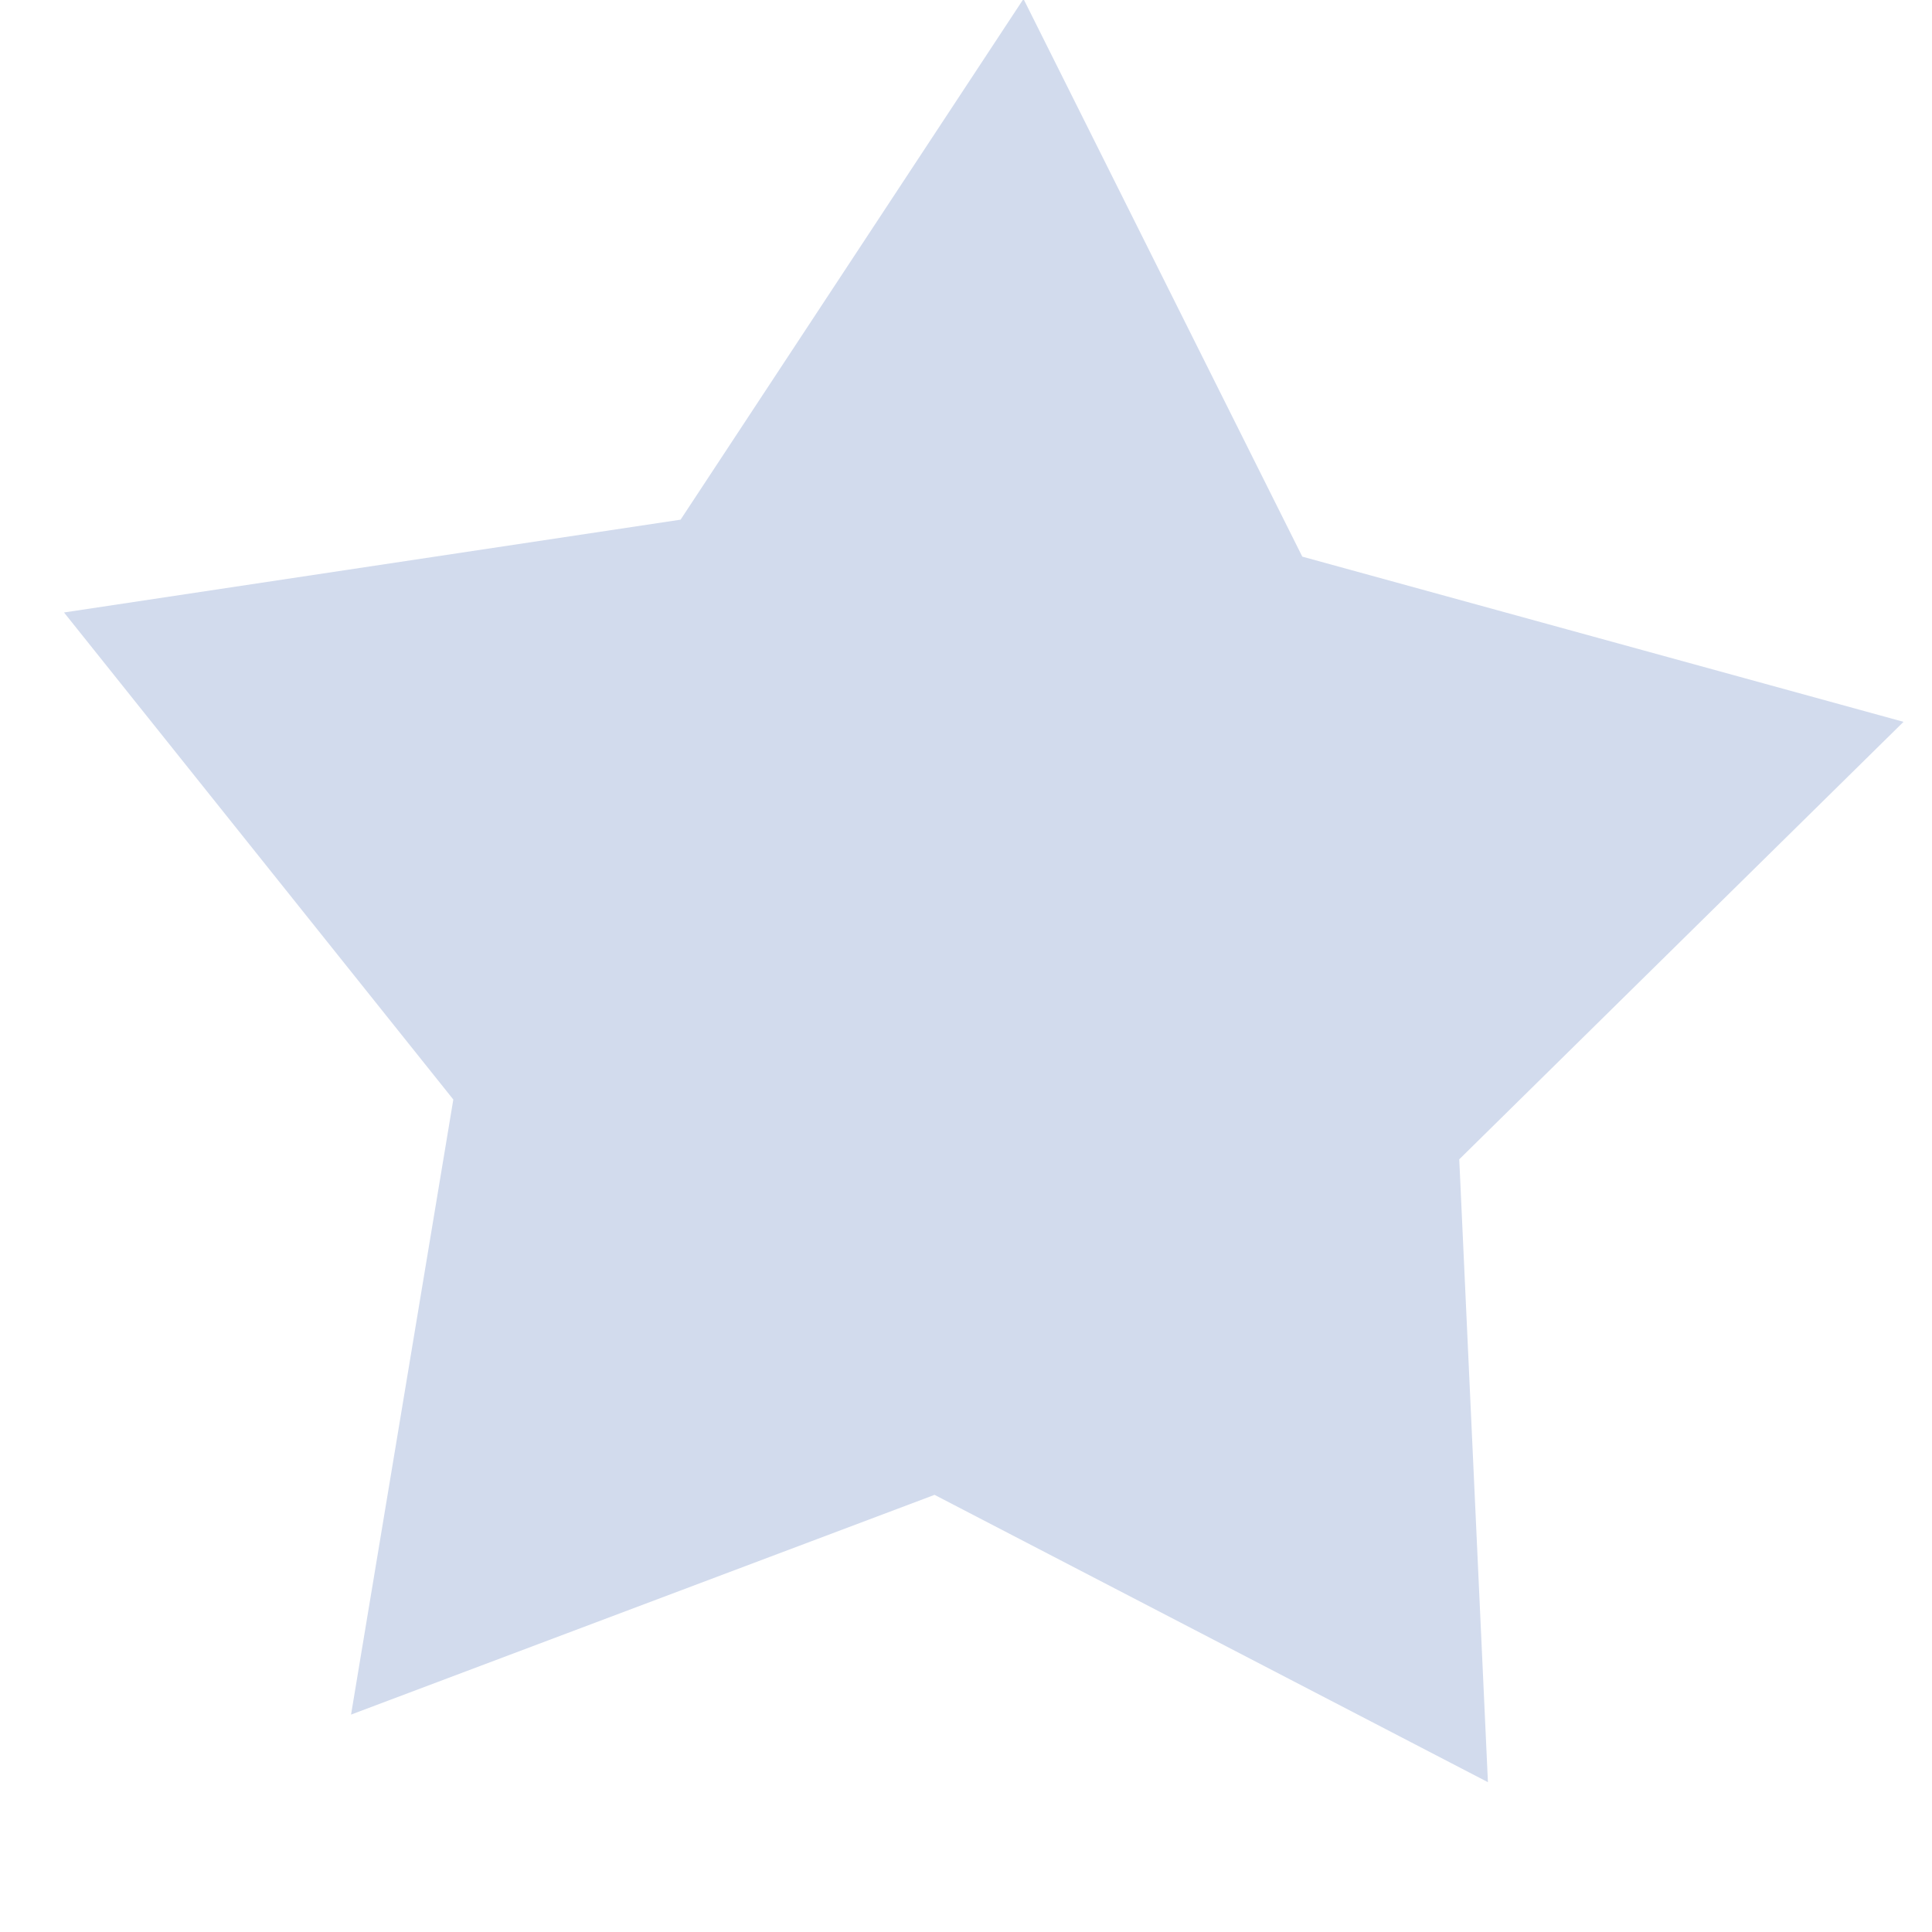 <svg id="e9Jgpo3eXmz1" xmlns="http://www.w3.org/2000/svg" xmlns:xlink="http://www.w3.org/1999/xlink" viewBox="0 0 300 300" shape-rendering="geometricPrecision" text-rendering="geometricPrecision"><polygon points="0,-82.234 88.39,-121.658 78.209,-25.412 143.017,46.469 48.336,66.529 0,150.377 -48.336,66.529 -143.017,46.469 -78.209,-25.412 -88.39,-121.658 0,-82.234" transform="matrix(.773 0.635-.635 0.773 150 150)" fill="#d2dbed" stroke-width="0"/></svg>
